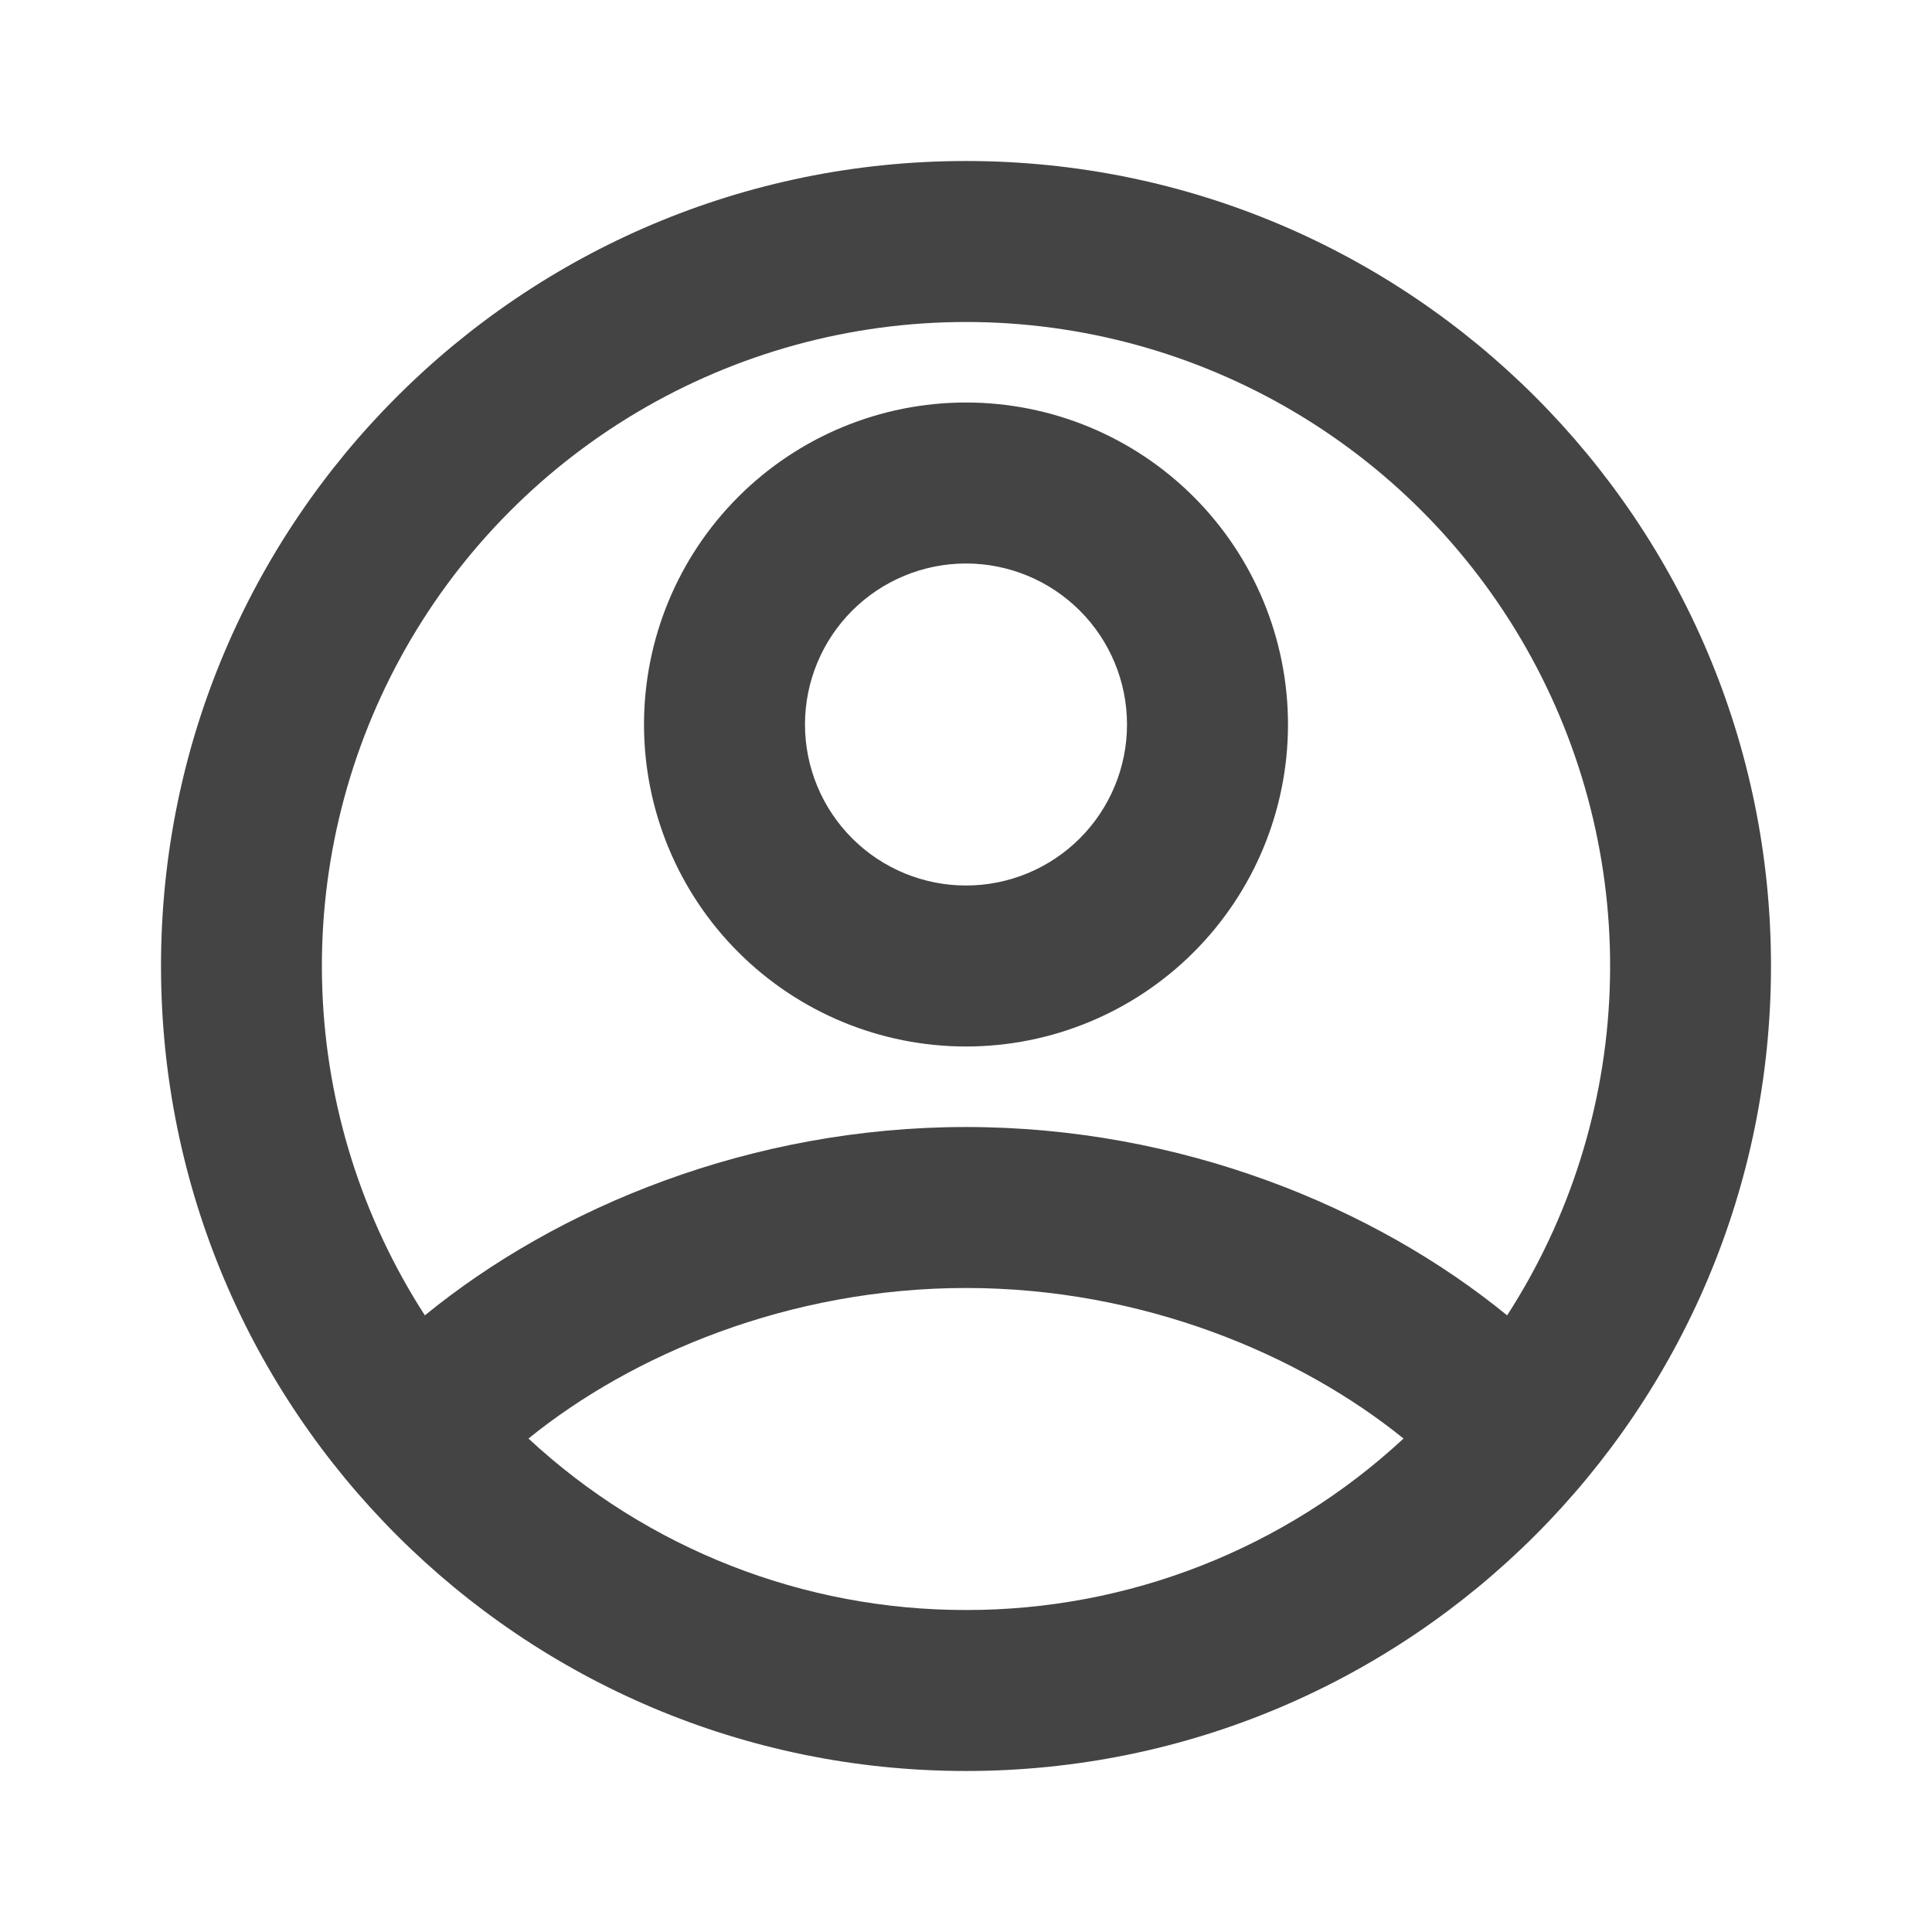 <svg width="80" height="80" viewBox="0 0 80 80" fill="none" xmlns="http://www.w3.org/2000/svg">
<g clip-path="url(#clip0_963_521)">
<path d="M40 6.667C58.41 6.667 73.333 21.59 73.333 40C73.333 58.41 58.41 73.333 40 73.333C21.59 73.333 6.667 58.41 6.667 40C6.667 21.59 21.59 6.667 40 6.667ZM40 53.333C32.667 53.333 26.17 56.093 21.883 59.567C26.807 64.139 33.281 66.676 40 66.667C46.719 66.676 53.193 64.139 58.117 59.567C53.83 56.097 47.33 53.333 40 53.333ZM40 13.333C35.206 13.332 30.5 14.624 26.378 17.072C22.256 19.52 18.87 23.034 16.577 27.244C14.284 31.454 13.168 36.204 13.347 40.995C13.525 45.785 14.992 50.439 17.593 54.467C23.09 49.973 31.117 46.667 40 46.667C48.883 46.667 56.91 49.973 62.407 54.467C65.007 50.439 66.475 45.785 66.653 40.995C66.832 36.204 65.716 31.454 63.423 27.244C61.13 23.034 57.744 19.52 53.622 17.072C49.5 14.624 44.794 13.332 40 13.333ZM40 16.667C43.536 16.667 46.928 18.071 49.428 20.572C51.929 23.072 53.333 26.464 53.333 30C53.333 33.536 51.929 36.928 49.428 39.428C46.928 41.928 43.536 43.333 40 43.333C36.464 43.333 33.072 41.928 30.572 39.428C28.071 36.928 26.667 33.536 26.667 30C26.667 26.464 28.071 23.072 30.572 20.572C33.072 18.071 36.464 16.667 40 16.667ZM40 23.333C38.232 23.333 36.536 24.036 35.286 25.286C34.036 26.536 33.333 28.232 33.333 30C33.333 31.768 34.036 33.464 35.286 34.714C36.536 35.964 38.232 36.667 40 36.667C41.768 36.667 43.464 35.964 44.714 34.714C45.964 33.464 46.667 31.768 46.667 30C46.667 28.232 45.964 26.536 44.714 25.286C43.464 24.036 41.768 23.333 40 23.333Z" fill="#444444"/>
</g>
<defs>
<clipPath id="clip0_963_521">
<rect width="80" height="80" fill="white"/>
</clipPath>
</defs>
</svg>
